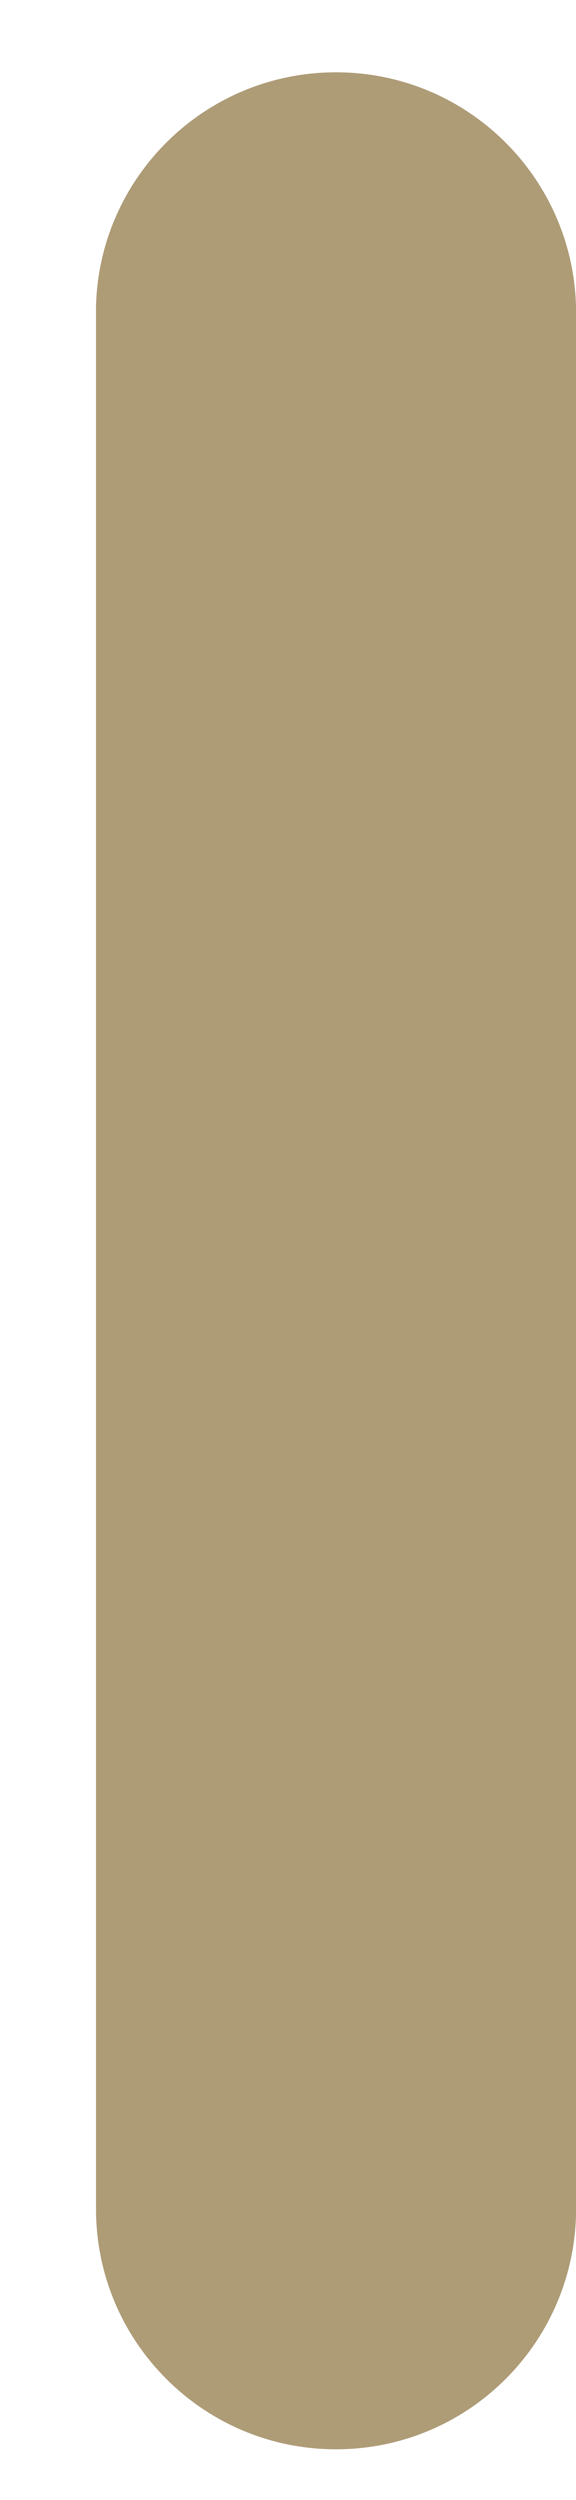 <?xml version="1.0" encoding="UTF-8" standalone="no"?><svg width='3' height='13' viewBox='0 0 3 13' fill='none' xmlns='http://www.w3.org/2000/svg'>
<path d='M0.5 1.625V11.486C0.5 12.177 1.06 12.736 1.75 12.736C2.43 12.736 2.982 12.194 3 11.519L3 11.486V1.625L3 1.593C2.982 0.918 2.43 0.376 1.75 0.376C1.07 0.376 0.517 0.918 0.5 1.593L0.5 1.625Z' fill='#AE9C77'/>
</svg>
